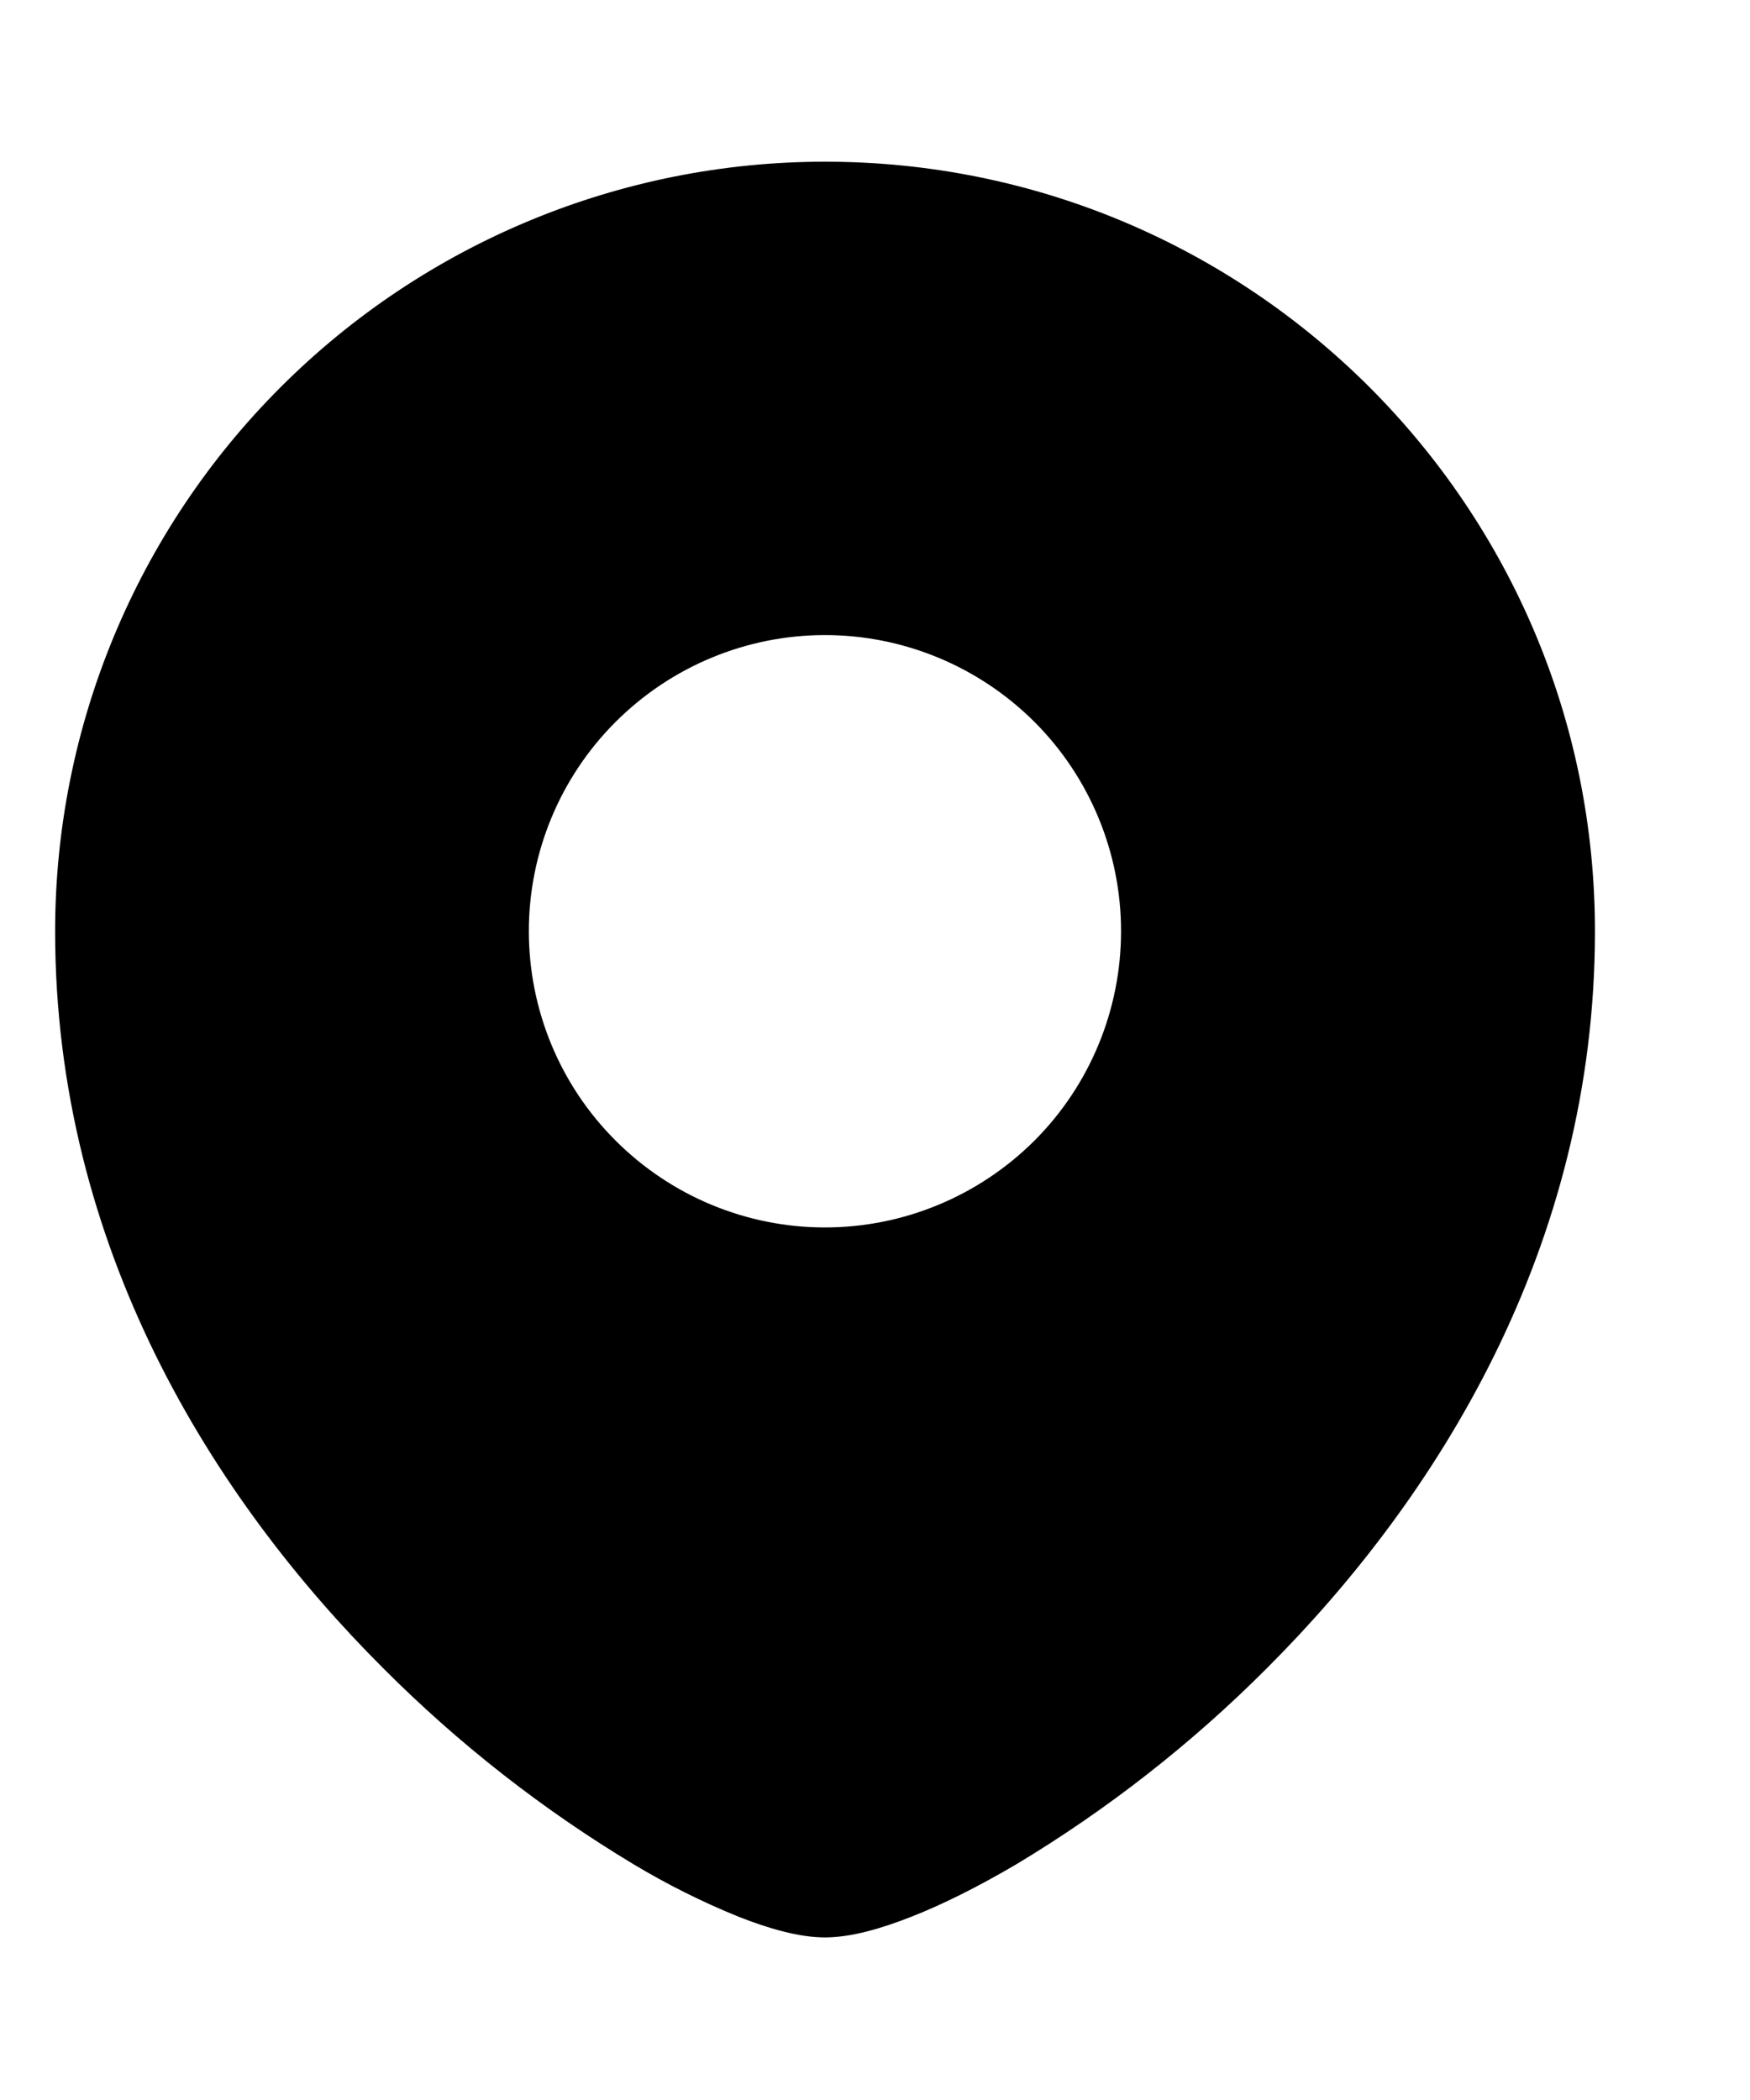 <svg width="10" height="12" viewBox="0 0 10 12" fill="none" xmlns="http://www.w3.org/2000/svg">
<path fill-rule="evenodd" clip-rule="evenodd" d="M0.315 5.321C0.315 4.154 0.779 3.036 1.604 2.212C2.429 1.387 3.548 0.924 4.714 0.924C7.144 0.924 9.114 2.893 9.114 5.321C9.114 7.131 8.208 8.565 7.238 9.534C6.808 9.965 6.327 10.341 5.806 10.654C5.588 10.782 5.384 10.884 5.207 10.953C5.04 11.019 4.864 11.071 4.714 11.071C4.564 11.071 4.389 11.019 4.221 10.953C4.014 10.869 3.814 10.769 3.622 10.654C3.101 10.341 2.621 9.965 2.191 9.534C1.22 8.565 0.315 7.131 0.315 5.321ZM4.714 3.629C4.265 3.629 3.835 3.808 3.518 4.125C3.2 4.442 3.022 4.873 3.022 5.321C3.022 5.77 3.2 6.201 3.518 6.518C3.835 6.835 4.265 7.014 4.714 7.014C5.163 7.014 5.593 6.835 5.911 6.518C6.228 6.201 6.406 5.77 6.406 5.321C6.406 4.873 6.228 4.442 5.911 4.125C5.593 3.808 5.163 3.629 4.714 3.629Z" fill="currentColor"/>
</svg>

